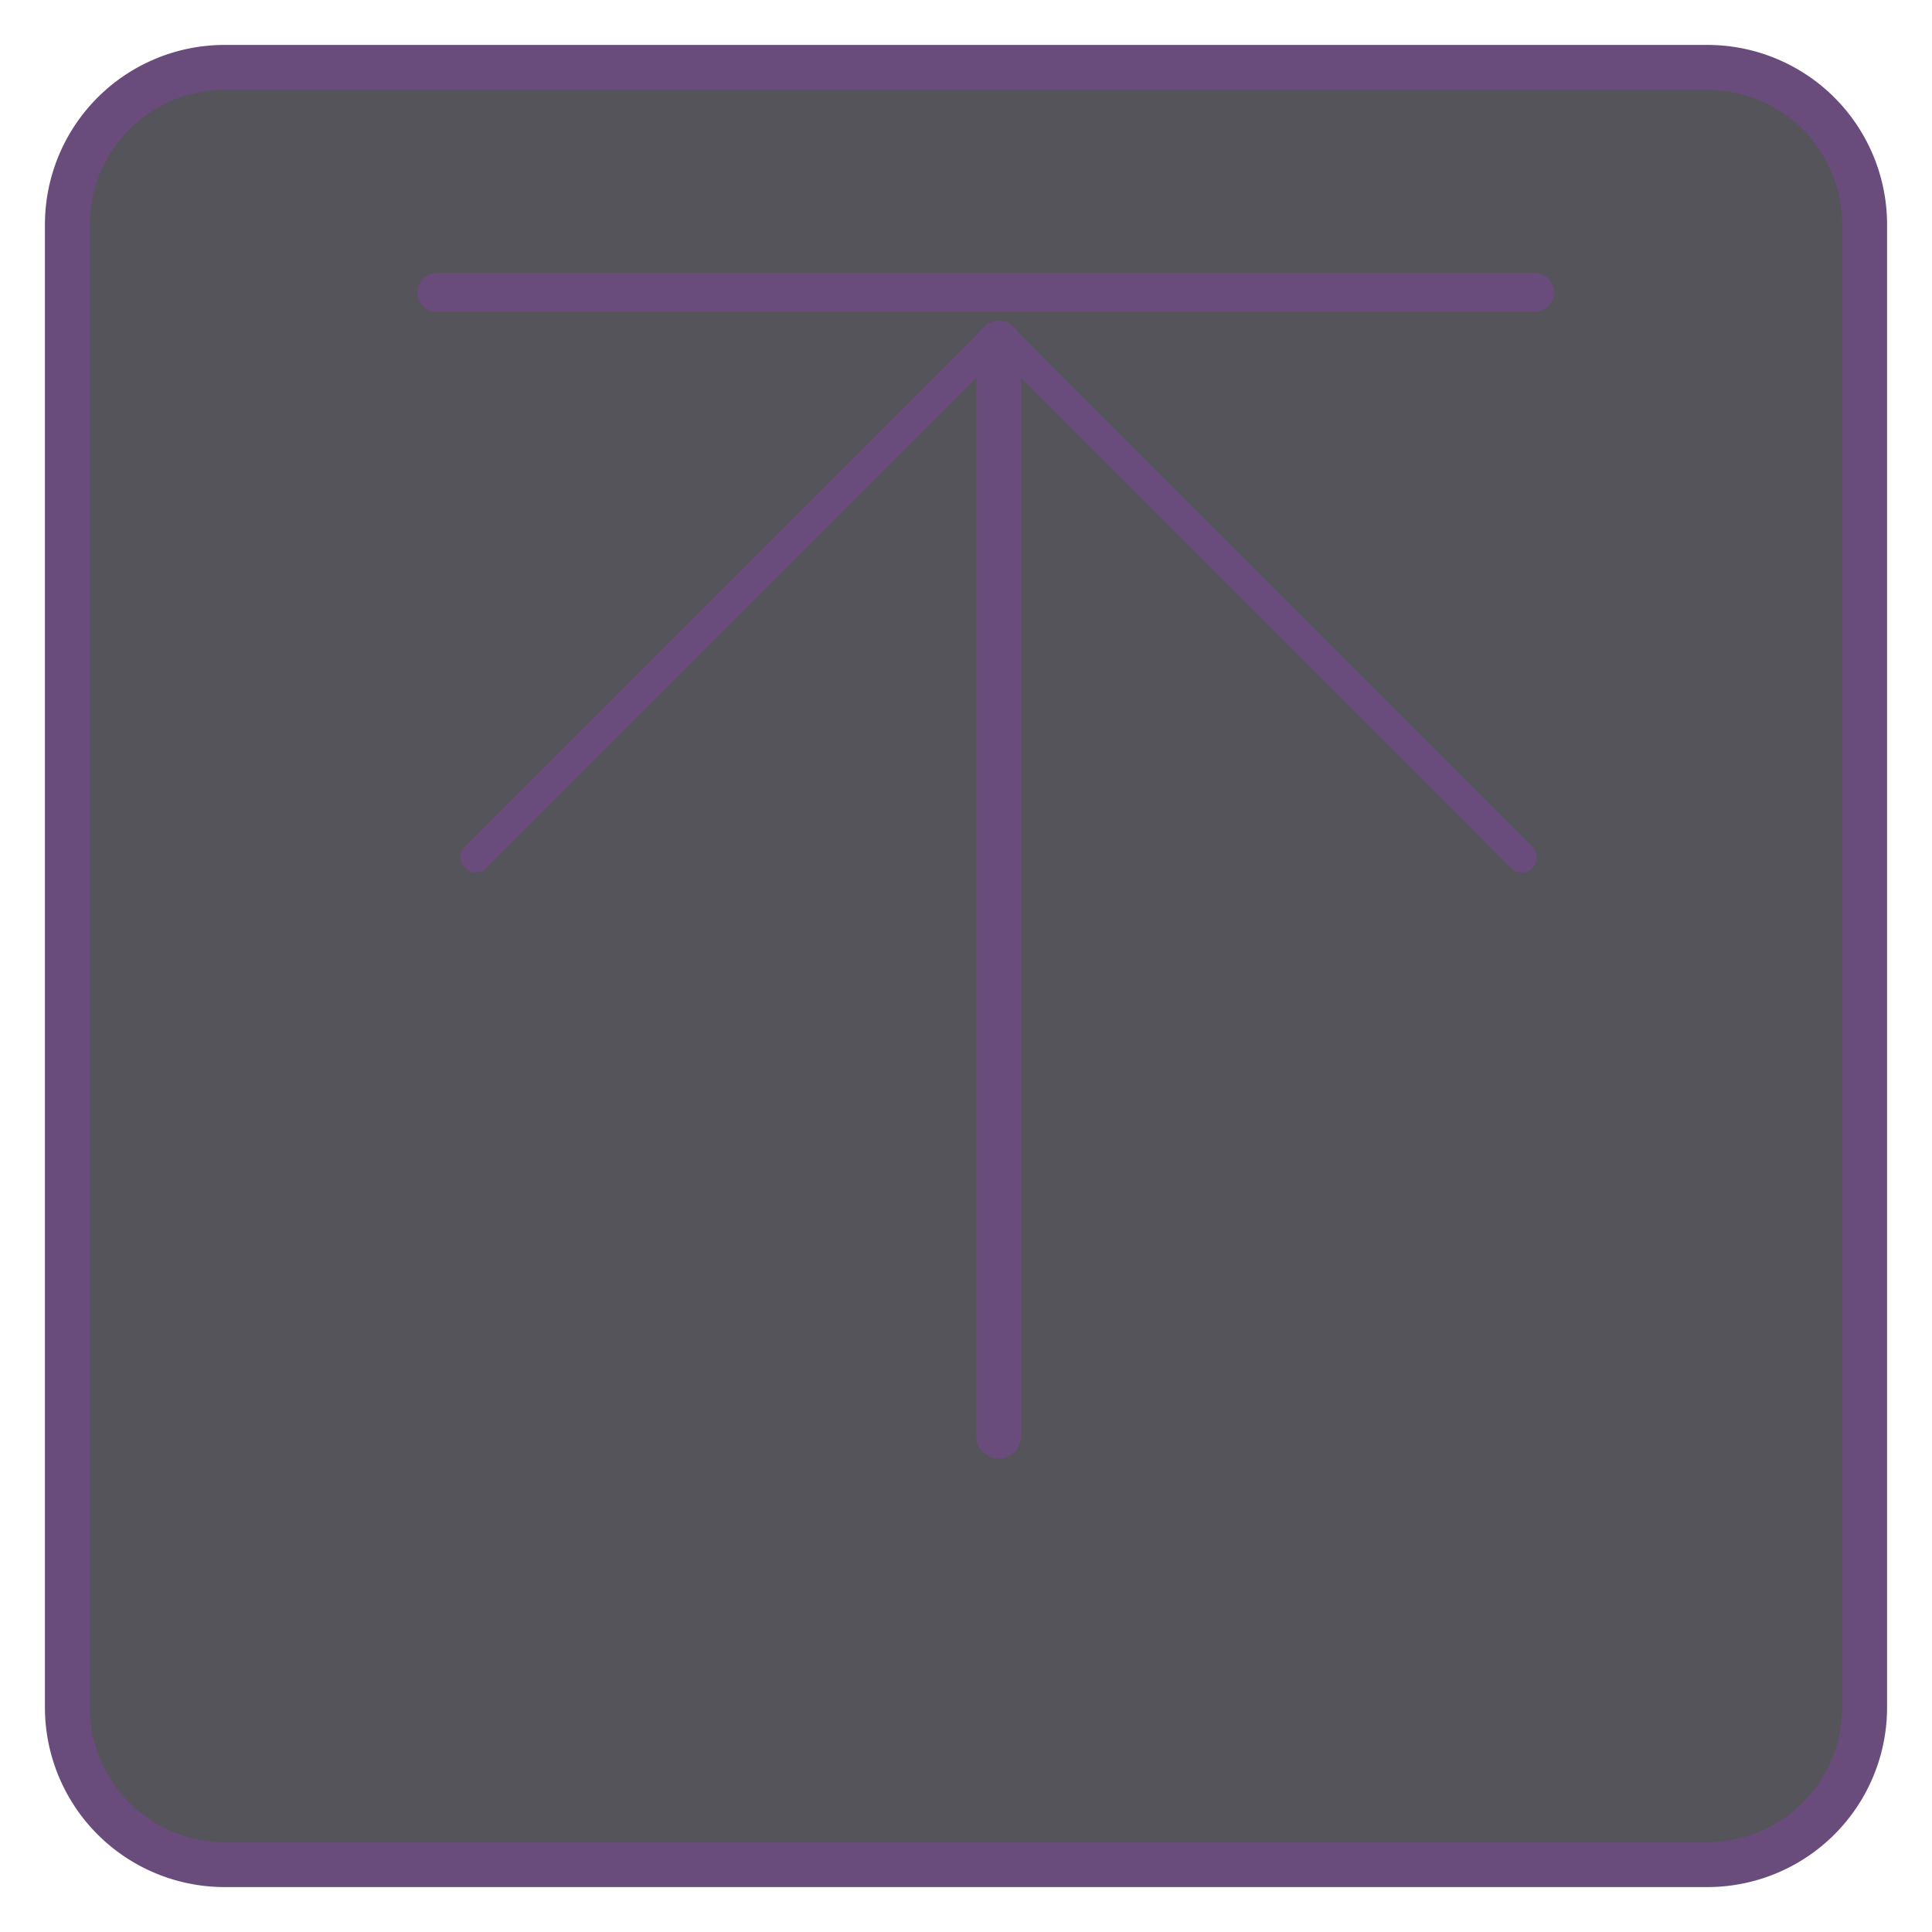 <?xml version="1.0" encoding="UTF-8" standalone="no"?>
<svg
   width="43"
   height="43"
   viewBox="0 0 43 43"
   version="1.1"
   id="svg2"
   sodipodi:docname="plate_move_front_hover_dark.svg"
   inkscape:version="1.3.2 (091e20e, 2023-11-25, custom)"
   xmlns:inkscape="http://www.inkscape.org/namespaces/inkscape"
   xmlns:sodipodi="http://sodipodi.sourceforge.net/DTD/sodipodi-0.dtd"
   xmlns="http://www.w3.org/2000/svg"
   xmlns:svg="http://www.w3.org/2000/svg">
  <defs
     id="defs2" />
  <sodipodi:namedview
     id="namedview2"
     pagecolor="#ffffff"
     bordercolor="#000000"
     borderopacity="0.25"
     inkscape:showpageshadow="2"
     inkscape:pageopacity="0.0"
     inkscape:pagecheckerboard="0"
     inkscape:deskcolor="#d1d1d1"
     inkscape:zoom="19.289215"
     inkscape:cx="20.555528"
     inkscape:cy="24.85845"
     inkscape:window-width="1350"
     inkscape:window-height="1237"
     inkscape:window-x="36"
     inkscape:window-y="759"
     inkscape:window-maximized="0"
     inkscape:current-layer="svg2" />
  <rect
     x="1.5"
     y="1.5"
     width="40"
     height="40"
     rx="3.5"
     style="fill:#54545a"
     id="rect1" />
  <path
     d="M38,2a3,3,0,0,1,3,3V38a3,3,0,0,1-3,3H5a3,3,0,0,1-3-3V5A3,3,0,0,1,5,2H38m0-1H5A4,4,0,0,0,1,5V38a4,4,0,0,0,4,4H38a4,4,0,0,0,4-4V5a4,4,0,0,0-4-4Z"
     style="fill:#694b7c"
     id="path1" />
  <line
     x1="9.724"
     y1="6.507"
     x2="34.156"
     y2="6.507"
     style="fill:none;stroke:#694b7c;stroke-width:0.867;stroke-linecap:round;stroke-linejoin:round"
     id="line1" />
  <line
     x1="22.228"
     y1="7.649"
     x2="22.228"
     y2="31.965"
     style="fill:none;stroke:#694b7c;stroke-linecap:round;stroke-linejoin:round"
     id="line1-2" />
  <line
     x1="22.195"
     y1="7.475"
     x2="10.588"
     y2="19.082"
     style="fill:none;stroke:#694b7c;stroke-width:0.675;stroke-linecap:round;stroke-linejoin:round"
     id="line1-2-2" />
  <line
     x1="33.869"
     y1="19.081"
     x2="22.262"
     y2="7.474"
     style="fill:none;stroke:#694b7c;stroke-width:0.675;stroke-linecap:round;stroke-linejoin:round"
     id="line1-2-2-7" />
</svg>
